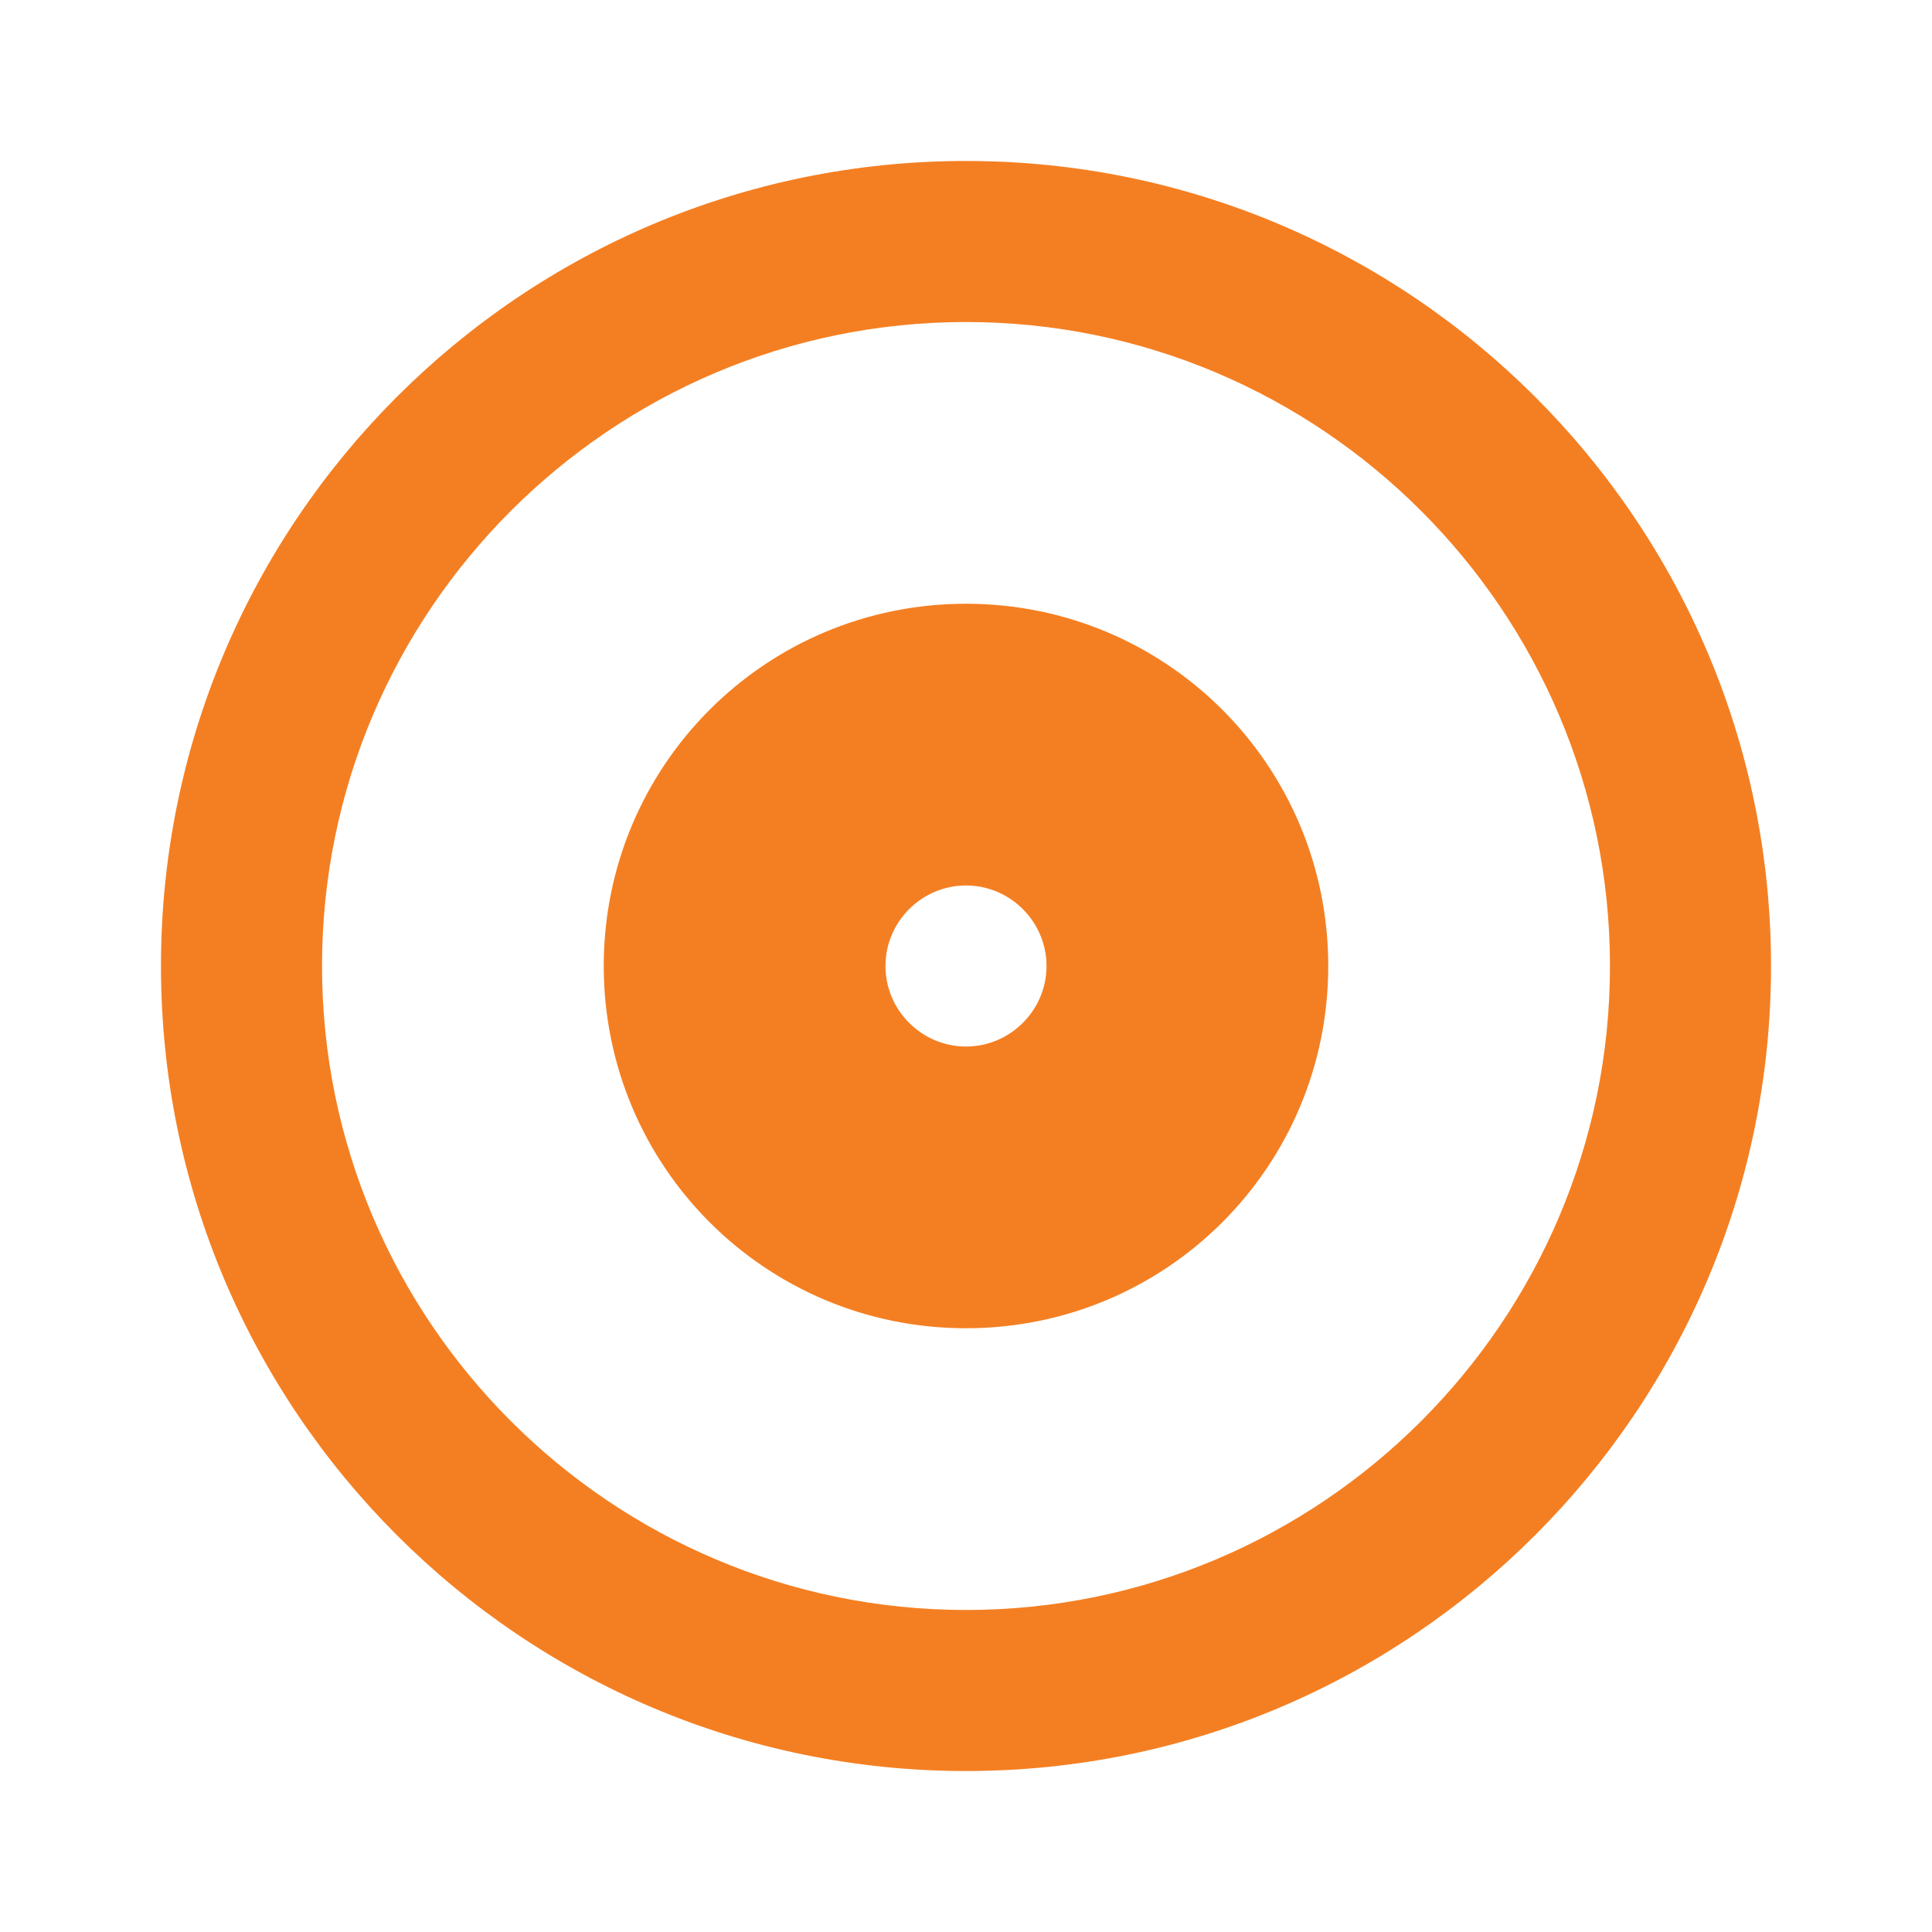 <?xml version="1.0" encoding="UTF-8"?>
<svg width="22px" height="22px" viewBox="0 0 22 22" version="1.1" xmlns="http://www.w3.org/2000/svg" xmlns:xlink="http://www.w3.org/1999/xlink">
    <!-- Generator: Sketch 52.2 (67145) - http://www.bohemiancoding.com/sketch -->
    <title>ic_has_listen_audio</title>
    <desc>Created with Sketch.</desc>
    <g id="Page-1" stroke="none" stroke-width="1" fill="none" fill-rule="evenodd">
        <g id="62-H-Detail-Audio" transform="translate(-286, -271)">
            <g id="content">
                <g id="item" transform="translate(40, 60)">
                    <g id="activity_counter" transform="translate(246, 204)">
                        <g id="read">
                            <g id="ic_has_listen_audio" transform="translate(0, 7)">
                                <polygon id="Path" points="0 0 22 0 22 22 0 22"></polygon>
                                <path d="M11,1.833 C5.94,1.833 1.833,5.94 1.833,11 C1.833,16.06 5.94,20.167 11,20.167 C16.06,20.167 20.167,16.06 20.167,11 C20.167,5.94 16.06,1.833 11,1.833 Z M11,18.333 C6.957,18.333 3.667,15.043 3.667,11 C3.667,6.957 6.957,3.667 11,3.667 C15.043,3.667 18.333,6.957 18.333,11 C18.333,15.043 15.043,18.333 11,18.333 Z M11,6.875 C8.717,6.875 6.875,8.717 6.875,11 C6.875,13.283 8.717,15.125 11,15.125 C13.283,15.125 15.125,13.283 15.125,11 C15.125,8.717 13.283,6.875 11,6.875 Z M11,11.917 C10.496,11.917 10.083,11.504 10.083,11 C10.083,10.496 10.496,10.083 11,10.083 C11.504,10.083 11.917,10.496 11.917,11 C11.917,11.504 11.504,11.917 11,11.917 Z" id="Shape" fill="#F47F22" fill-rule="nonzero"></path>
                            </g>
                        </g>
                    </g>
                </g>
            </g>
        </g>
    </g>
</svg>